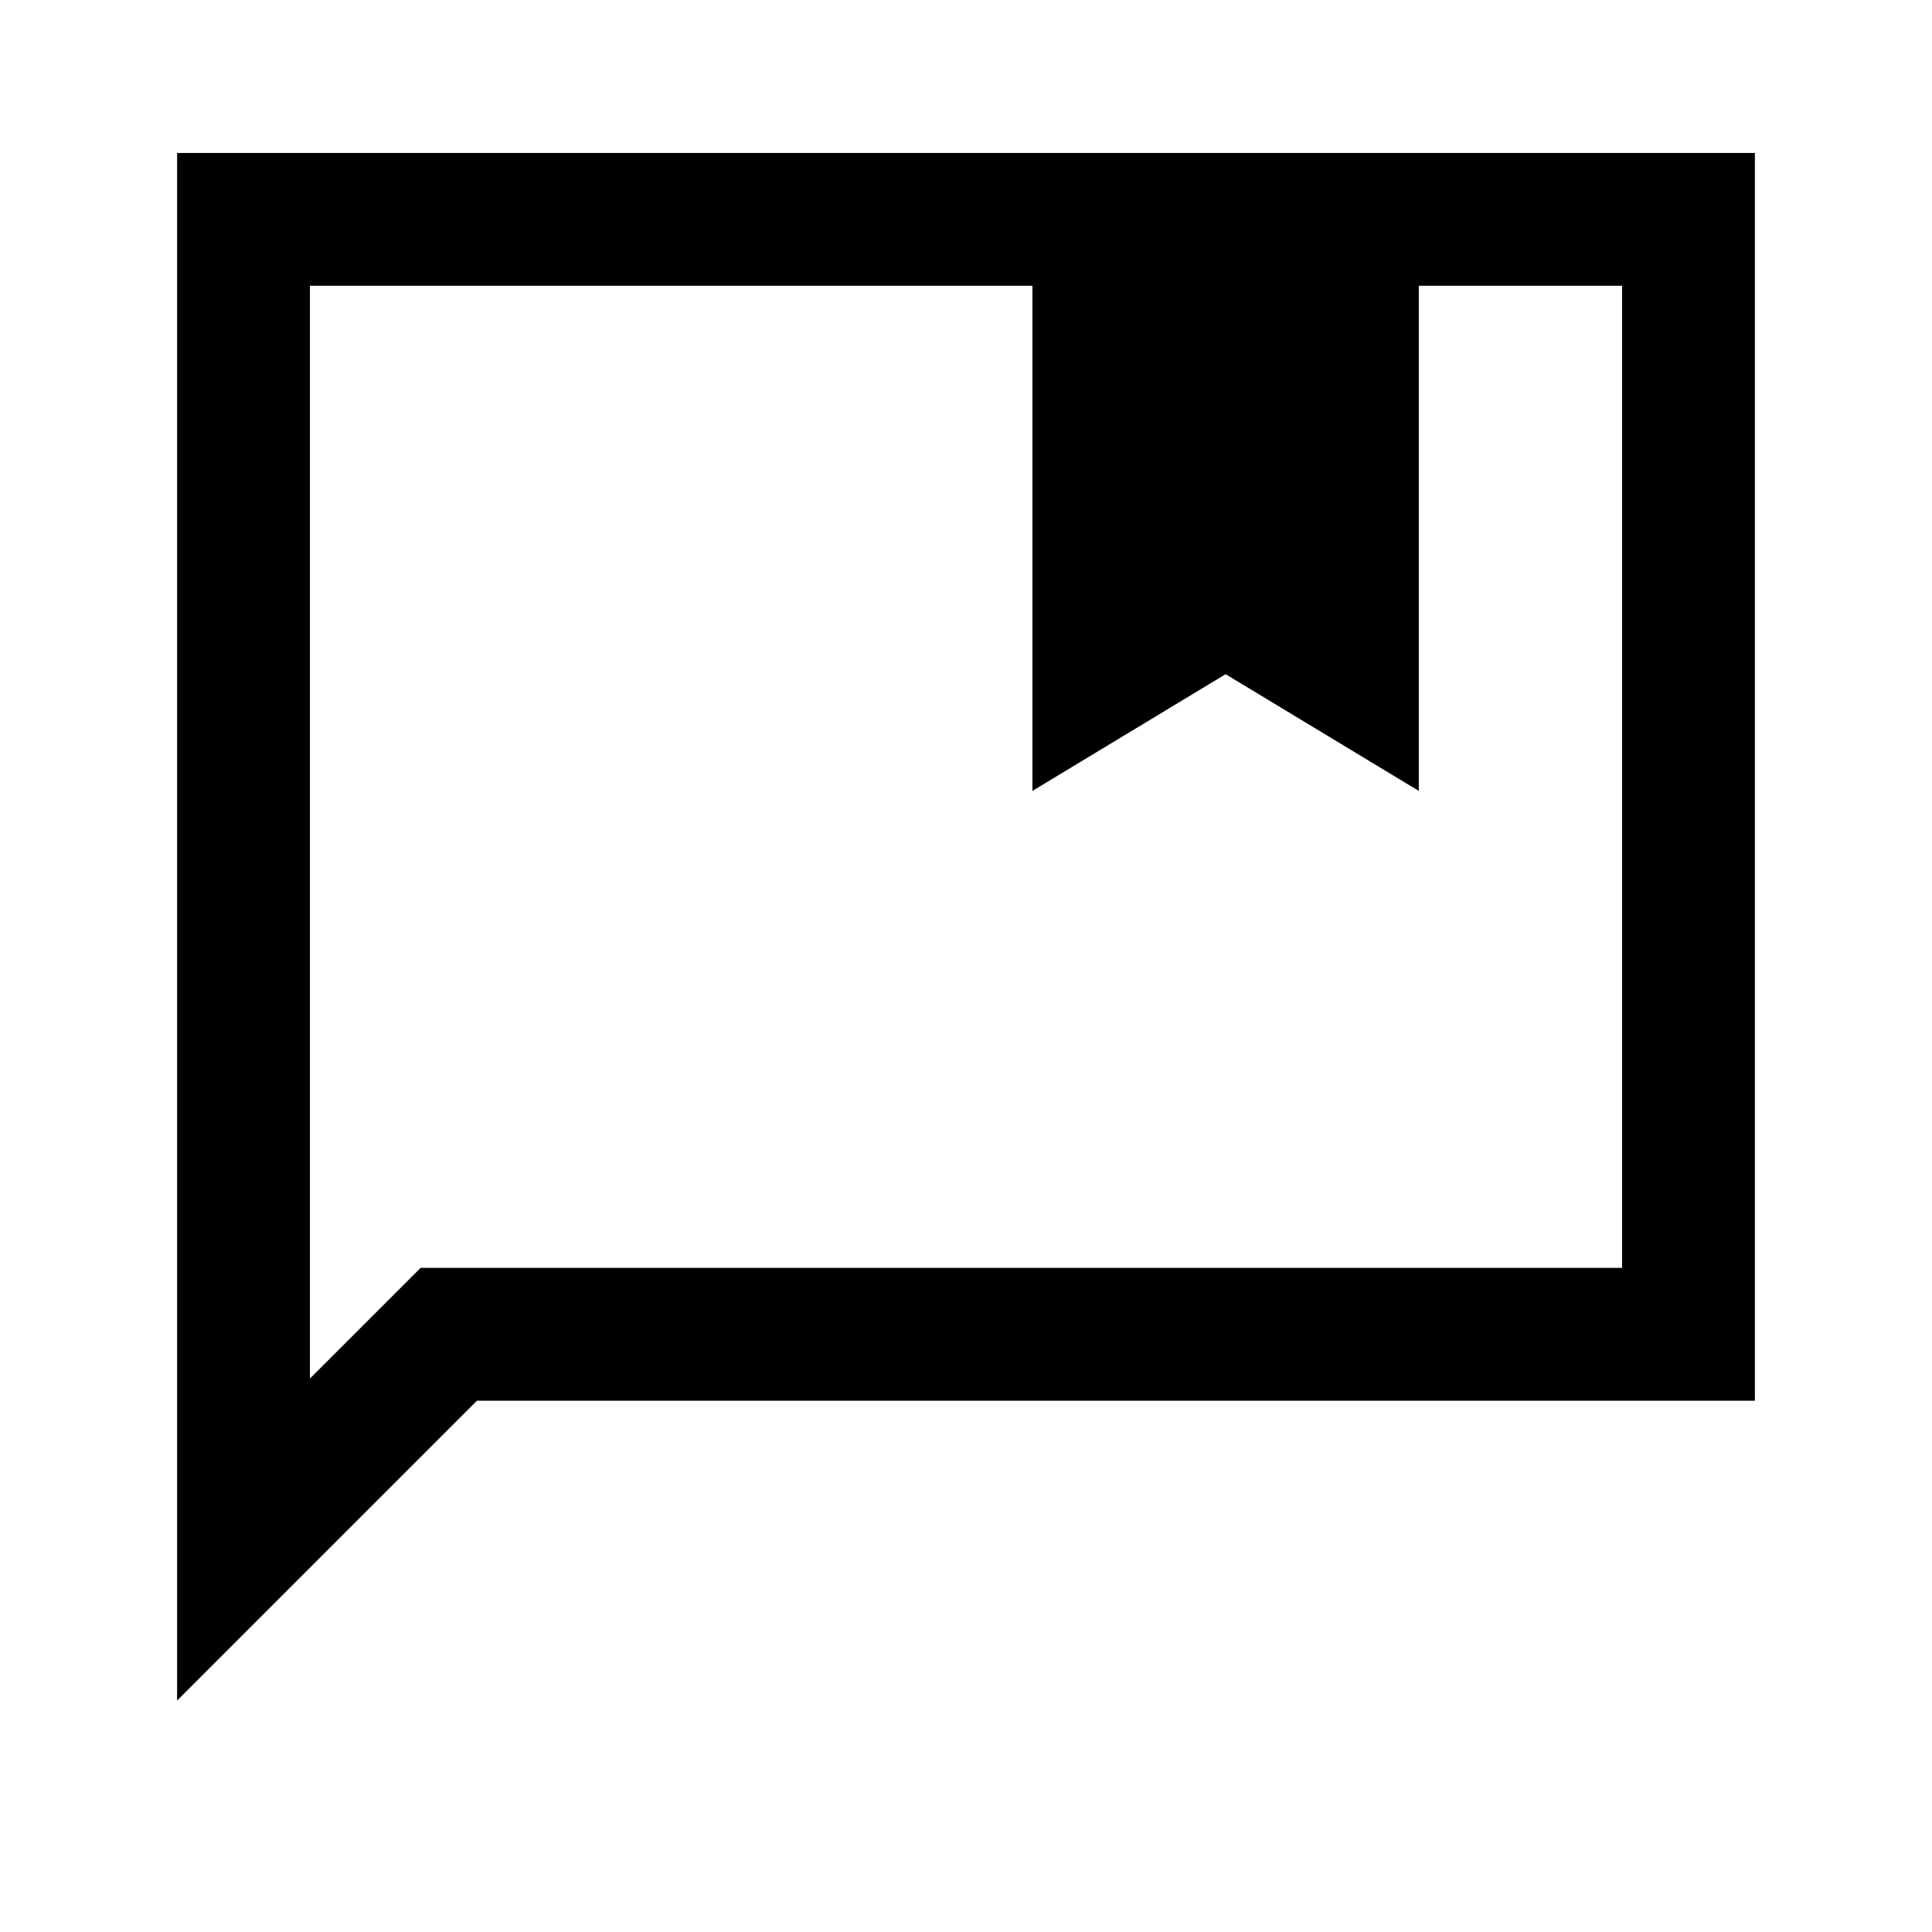 <svg xmlns="http://www.w3.org/2000/svg" height="24" width="24"><path d="M12.825 9.825V3.55H3.85v13.575l1.375-1.375H20.15V3.55h-2.525v6.275l-2.4-1.45ZM2.2 21.125V1.9h19.6v15.5H5.925ZM3.85 3.55v13.575-1.375Z"/></svg>